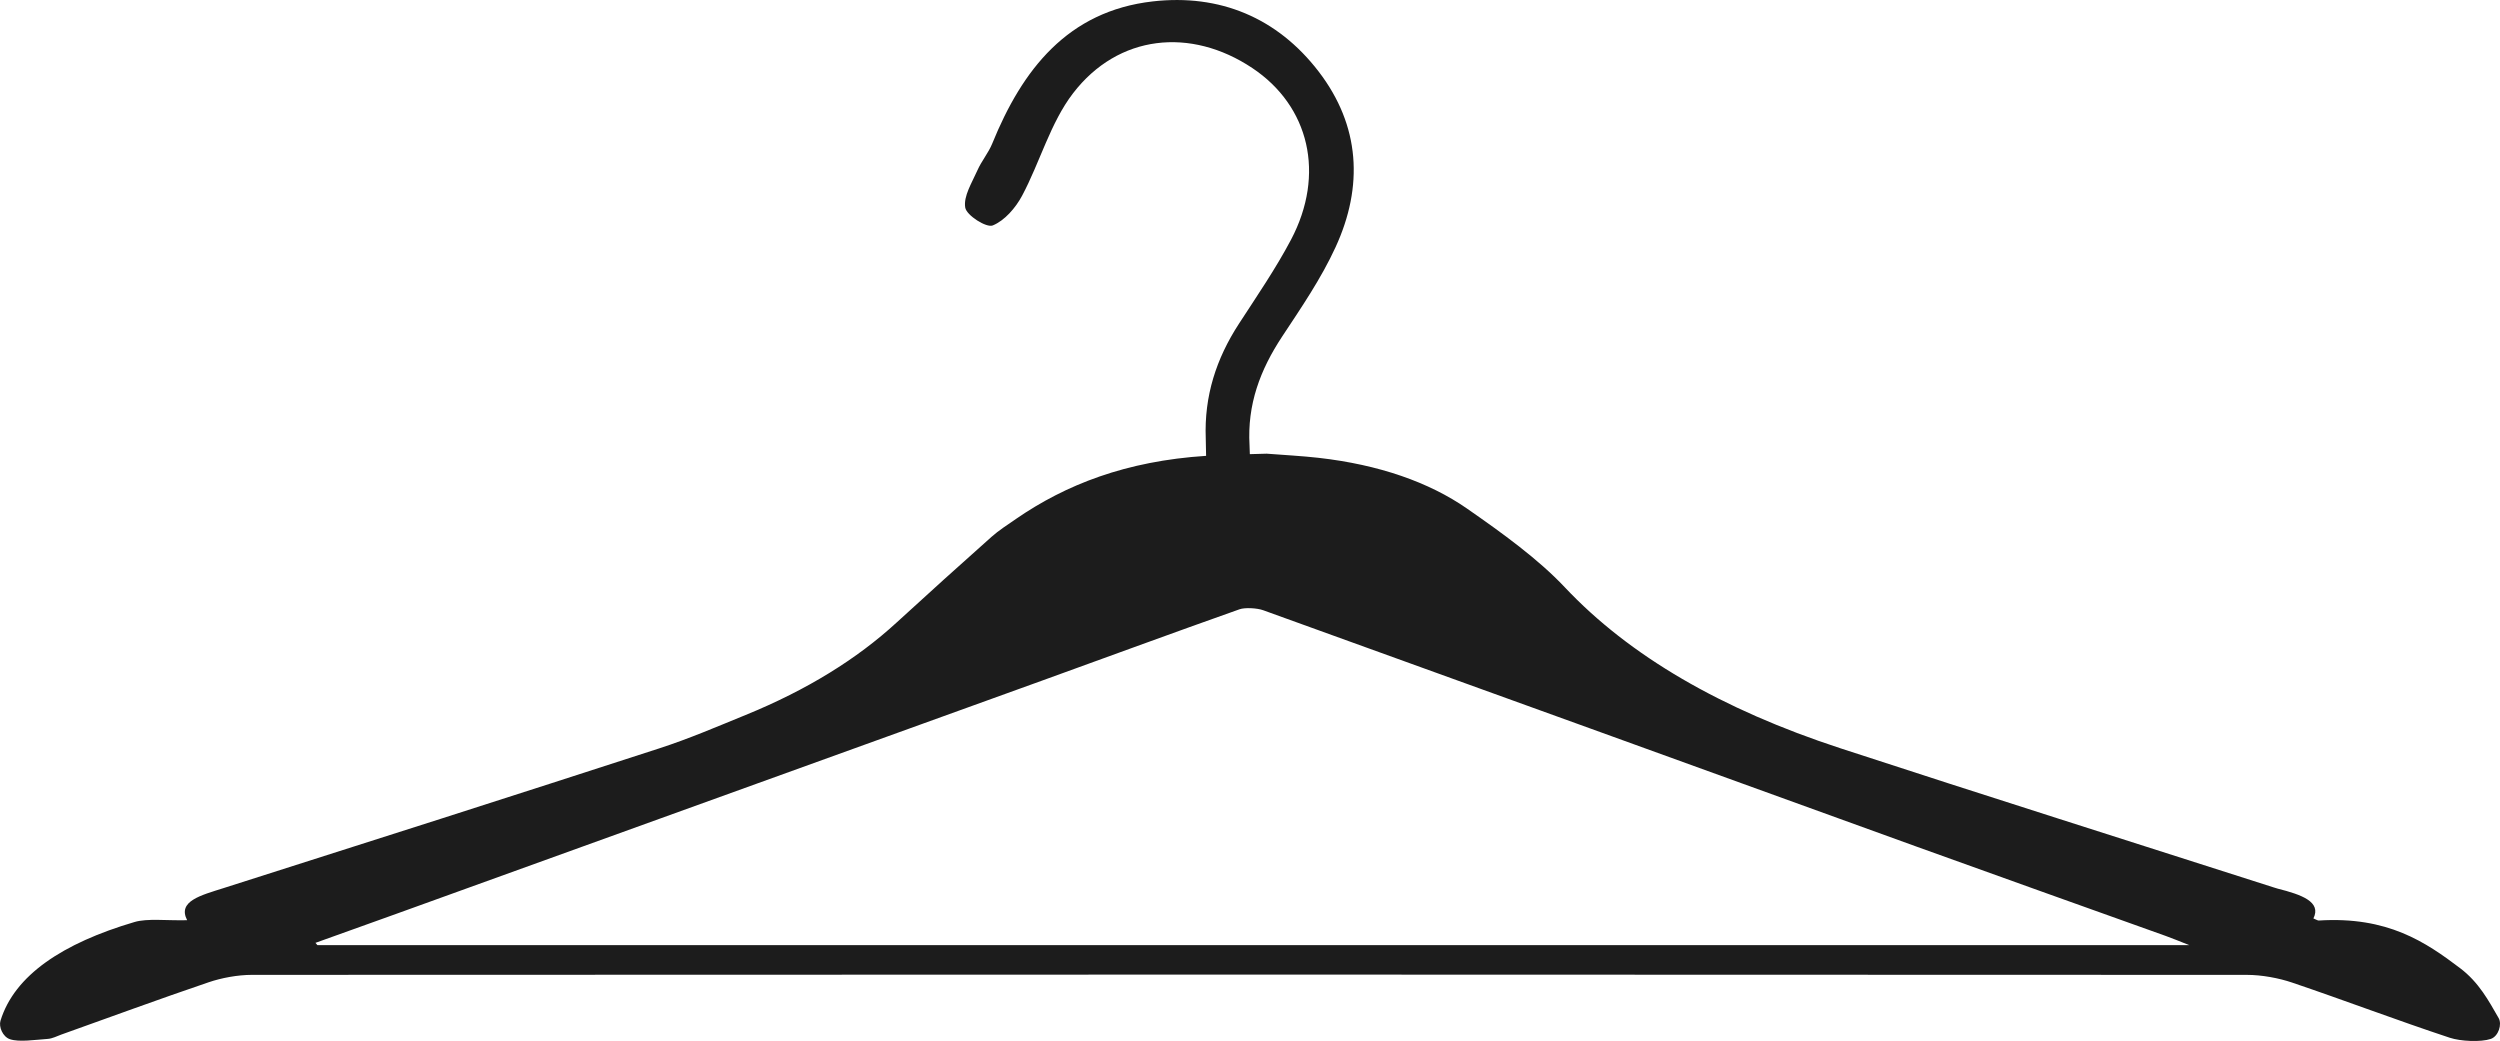 <svg version="1.1" id="图层_1" x="0px" y="0px" width="152.842px" height="63.641px" viewBox="0 0 152.842 63.641" enable-background="new 0 0 152.842 63.641" xml:space="preserve" xmlns="http://www.w3.org/2000/svg" xmlns:xlink="http://www.w3.org/1999/xlink" xmlns:xml="http://www.w3.org/XML/1998/namespace">
  <path fill="#1C1C1C" d="M152.758,62.24c-0.607-1.054-1.204-2.18-2.357-3.051c-2.099-1.586-4.415-3.176-8.637-2.911
	c-0.067,0.004-0.145-0.053-0.33-0.127c0.511-1.018-0.734-1.457-2.178-1.821c-0.083-0.021-0.162-0.048-0.24-0.073
	c-8.835-2.833-17.703-5.632-26.492-8.507c-7.285-2.384-12.906-5.65-16.86-9.848c-1.618-1.717-3.794-3.294-5.984-4.815
	c-2.309-1.604-5.369-2.677-9.062-3.096c-1.017-0.115-2.056-0.167-3.177-0.254l-1.03,0.029c-0.008-0.177-0.007-0.355-0.018-0.532
	c-0.146-2.508,0.649-4.618,1.989-6.651c1.172-1.774,2.39-3.553,3.272-5.475c1.707-3.715,1.506-7.417-1.032-10.728
	c-2.535-3.307-6.062-4.76-10.149-4.293c-5.2,0.594-7.975,4.17-9.813,8.696c-0.234,0.573-0.657,1.068-0.907,1.638
	c-0.326,0.742-0.859,1.571-0.742,2.27c0.079,0.479,1.295,1.25,1.681,1.093c0.73-0.298,1.398-1.075,1.793-1.813
	c1.101-2.064,1.727-4.456,3.119-6.27c2.765-3.597,7.195-4.048,10.956-1.542c3.494,2.328,4.481,6.499,2.366,10.502
	c-0.938,1.773-2.081,3.44-3.176,5.125c-1.394,2.143-2.135,4.426-2.034,7.027c0.013,0.352,0.014,0.705,0.021,1.057
	c-4.902,0.317-8.583,1.763-11.62,3.856c-0.516,0.356-1.061,0.706-1.494,1.092c-1.956,1.74-3.892,3.487-5.806,5.242
	c-2.416,2.219-5.467,4.117-9.23,5.652c-1.732,0.707-3.442,1.445-5.293,2.046c-8.845,2.871-17.726,5.708-26.617,8.536
	c-1.396,0.444-2.841,0.803-2.235,1.966c-1.266,0.031-2.429-0.123-3.22,0.111c-4.386,1.294-7.338,3.254-8.192,6.034
	c-0.113,0.366,0.13,0.981,0.583,1.132c0.564,0.187,1.524,0.033,2.304-0.02c0.29-0.02,0.557-0.167,0.825-0.263
	c3.003-1.072,5.978-2.168,9.021-3.202c0.767-0.261,1.757-0.451,2.646-0.451c40.651-0.022,81.301-0.022,121.953,0.001
	c0.929,0,1.967,0.198,2.771,0.471c3.242,1.098,6.376,2.293,9.636,3.372c0.666,0.221,1.899,0.277,2.508,0.073
	C152.75,63.355,152.978,62.62,152.758,62.24z M19.408,57.784c-0.04-0.047-0.082-0.094-0.123-0.141
	c1.64-0.588,3.281-1.174,4.918-1.765c13.151-4.748,26.305-9.497,39.452-14.248c4.041-1.46,8.058-2.942,12.125-4.38
	c0.334-0.119,1.085-0.075,1.449,0.058c13.335,4.808,26.641,9.64,39.964,14.459c5.059,1.83,10.146,3.636,15.218,5.455
	c0.402,0.144,0.784,0.305,1.441,0.562C95.478,57.784,57.443,57.784,19.408,57.784z" class="color c1"/>
</svg>